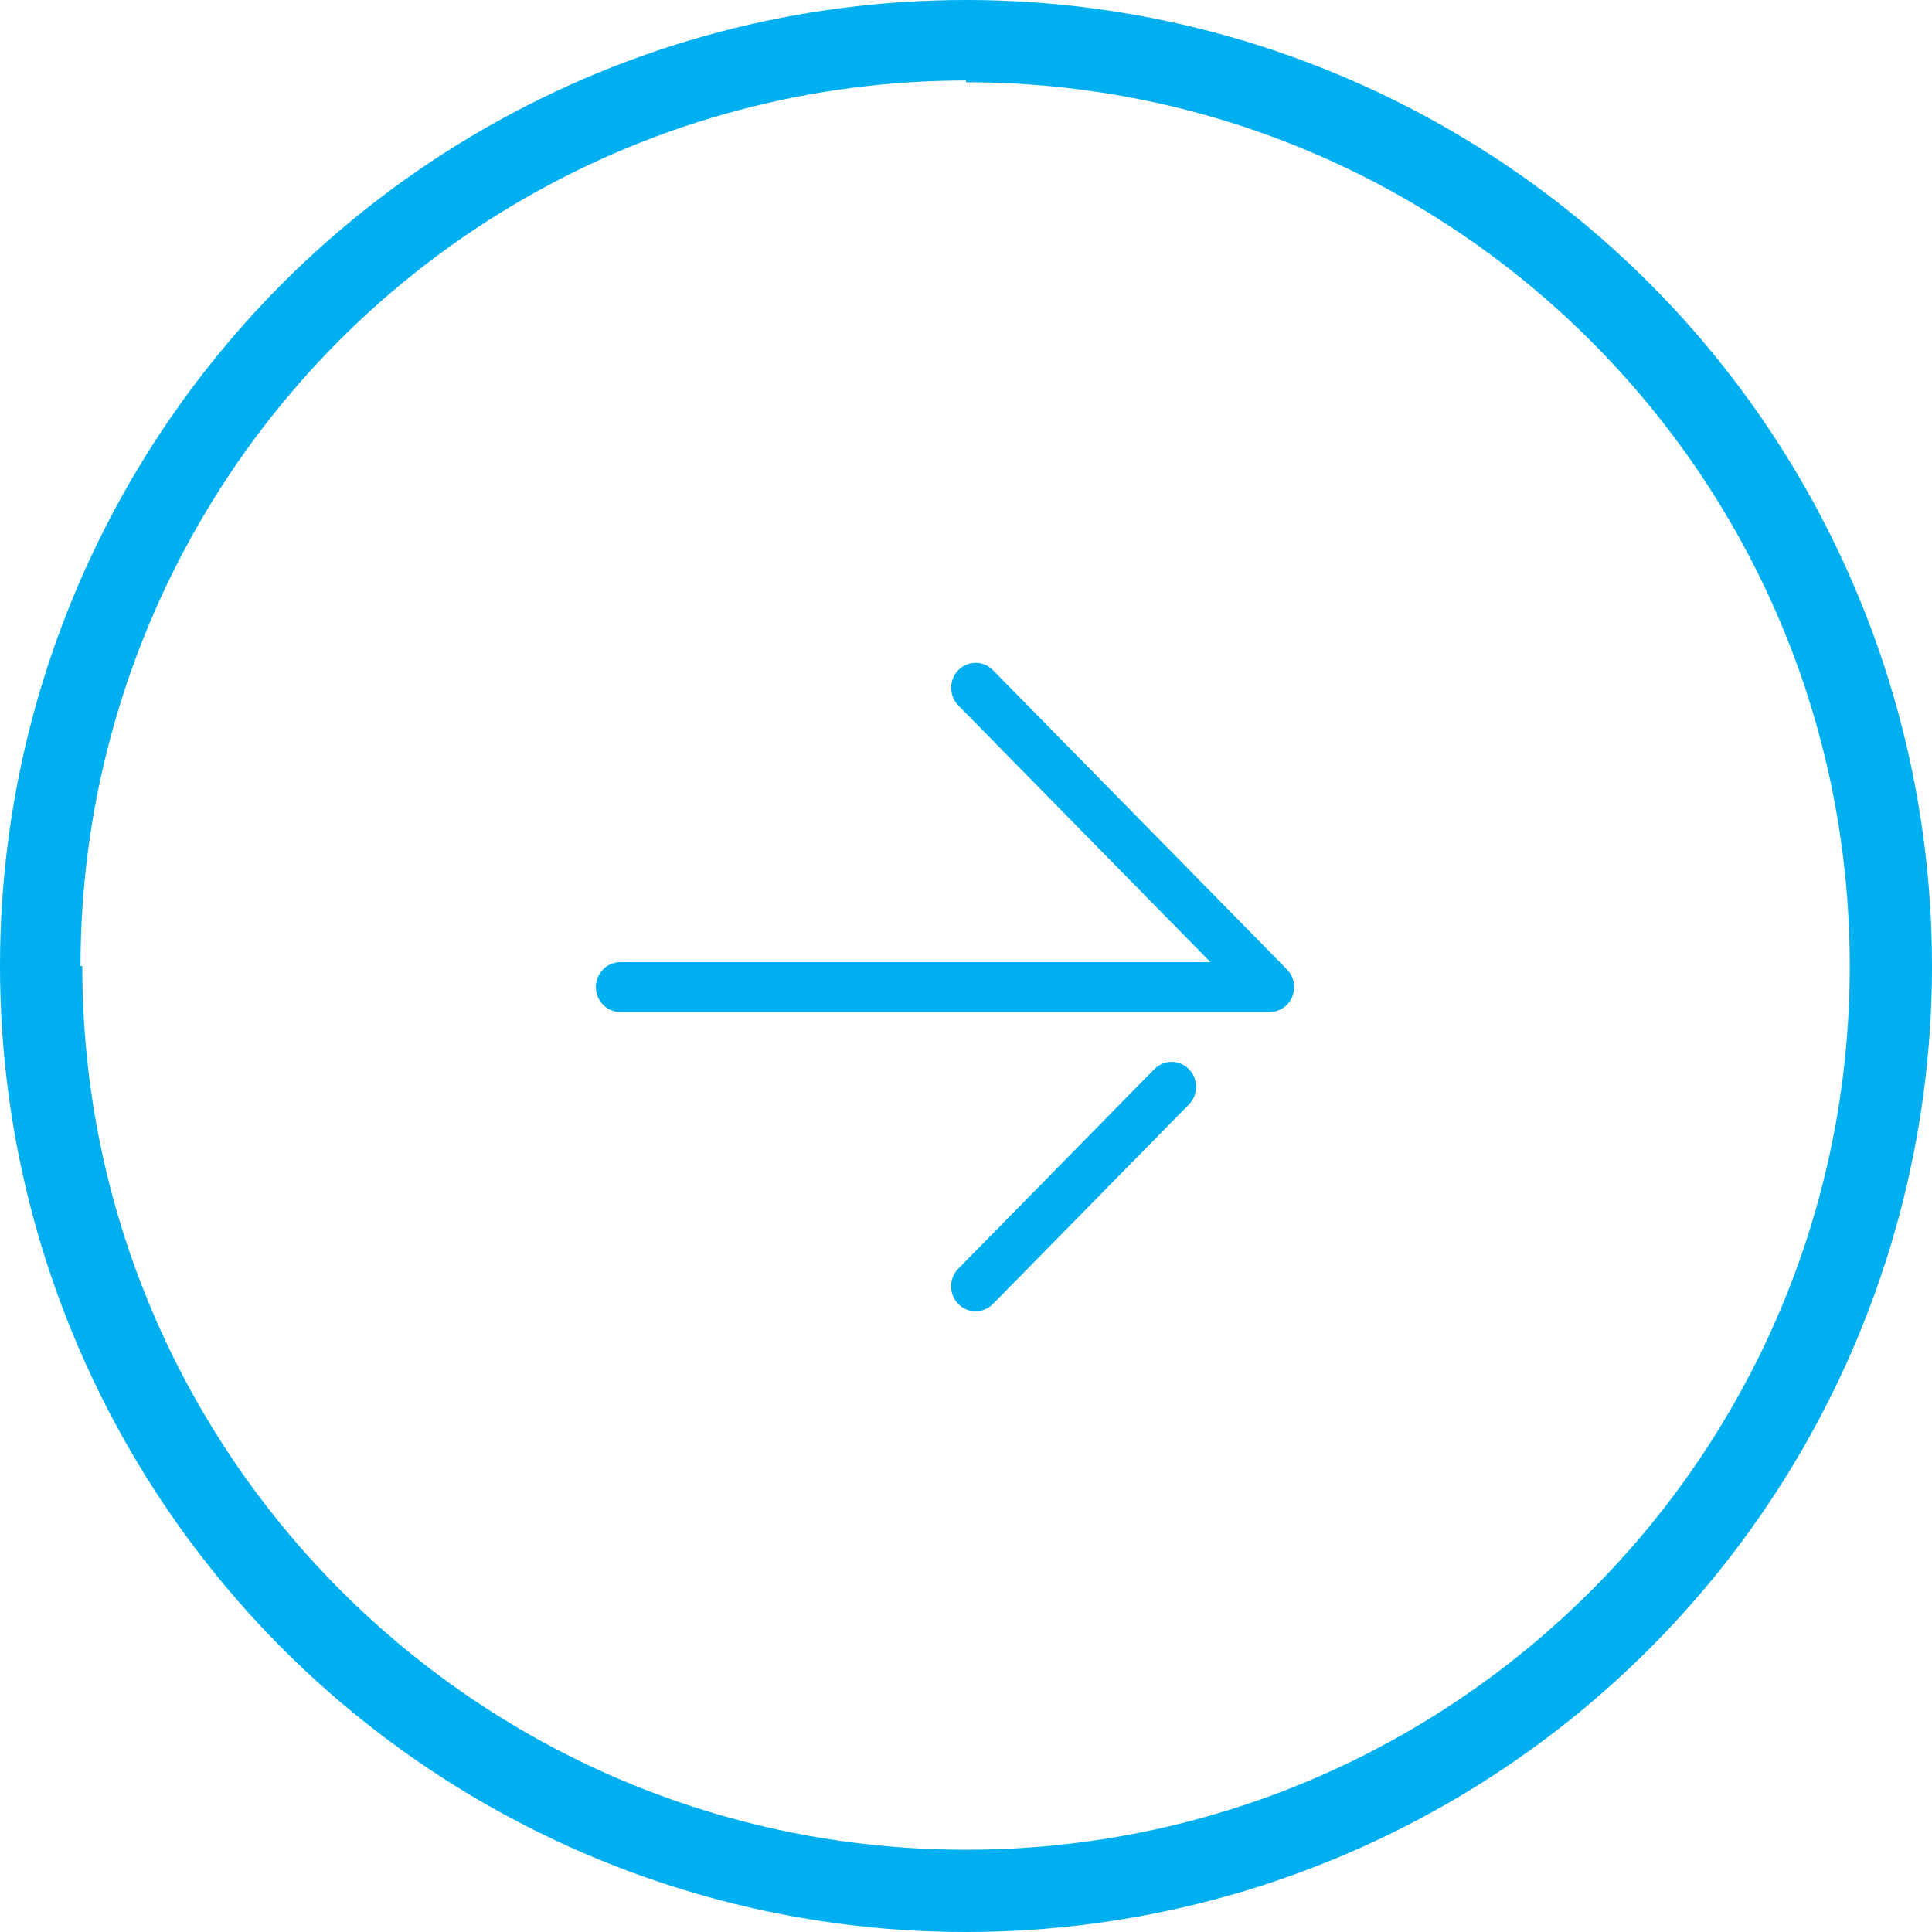 <svg width="48" height="48" viewBox="0 0 48 48" fill="none" xmlns="http://www.w3.org/2000/svg">
<circle cx="24" cy="24" r="23" transform="matrix(-1 0 0 1 48 0)" stroke="#00AFF0" stroke-width="2"/>
<path d="M1.044 24C1.044 36.678 11.322 46.956 24 46.956C36.679 46.956 46.957 36.678 46.957 24C46.957 11.321 36.679 1.043 24 1.043" stroke="#00AFF0" stroke-width="2"/>
<g clip-path="url(#clip0_311_707)">
<path d="M15.412 25.143H31.543C31.789 25.143 32.012 24.992 32.106 24.761C32.2 24.529 32.148 24.262 31.974 24.085L24.67 16.65C24.432 16.408 24.047 16.408 23.809 16.65C23.572 16.893 23.572 17.284 23.809 17.526L30.074 23.904H15.413C15.076 23.904 14.804 24.181 14.804 24.523C14.804 24.865 15.076 25.143 15.412 25.143Z" fill="#00AFF0"/>
<path d="M24.238 32.579C24.393 32.579 24.55 32.518 24.669 32.397L29.538 27.441C29.776 27.198 29.776 26.807 29.538 26.564C29.3 26.322 28.916 26.322 28.678 26.564L23.808 31.521C23.57 31.763 23.57 32.155 23.808 32.397C23.926 32.518 24.082 32.579 24.238 32.579Z" fill="#00AFF0"/>
</g>
<defs>
<clipPath id="clip0_311_707">
<rect width="19.826" height="19.826" fill="white" transform="matrix(-1 0 0 1 33.391 14.609)"/>
</clipPath>
</defs>
</svg>
